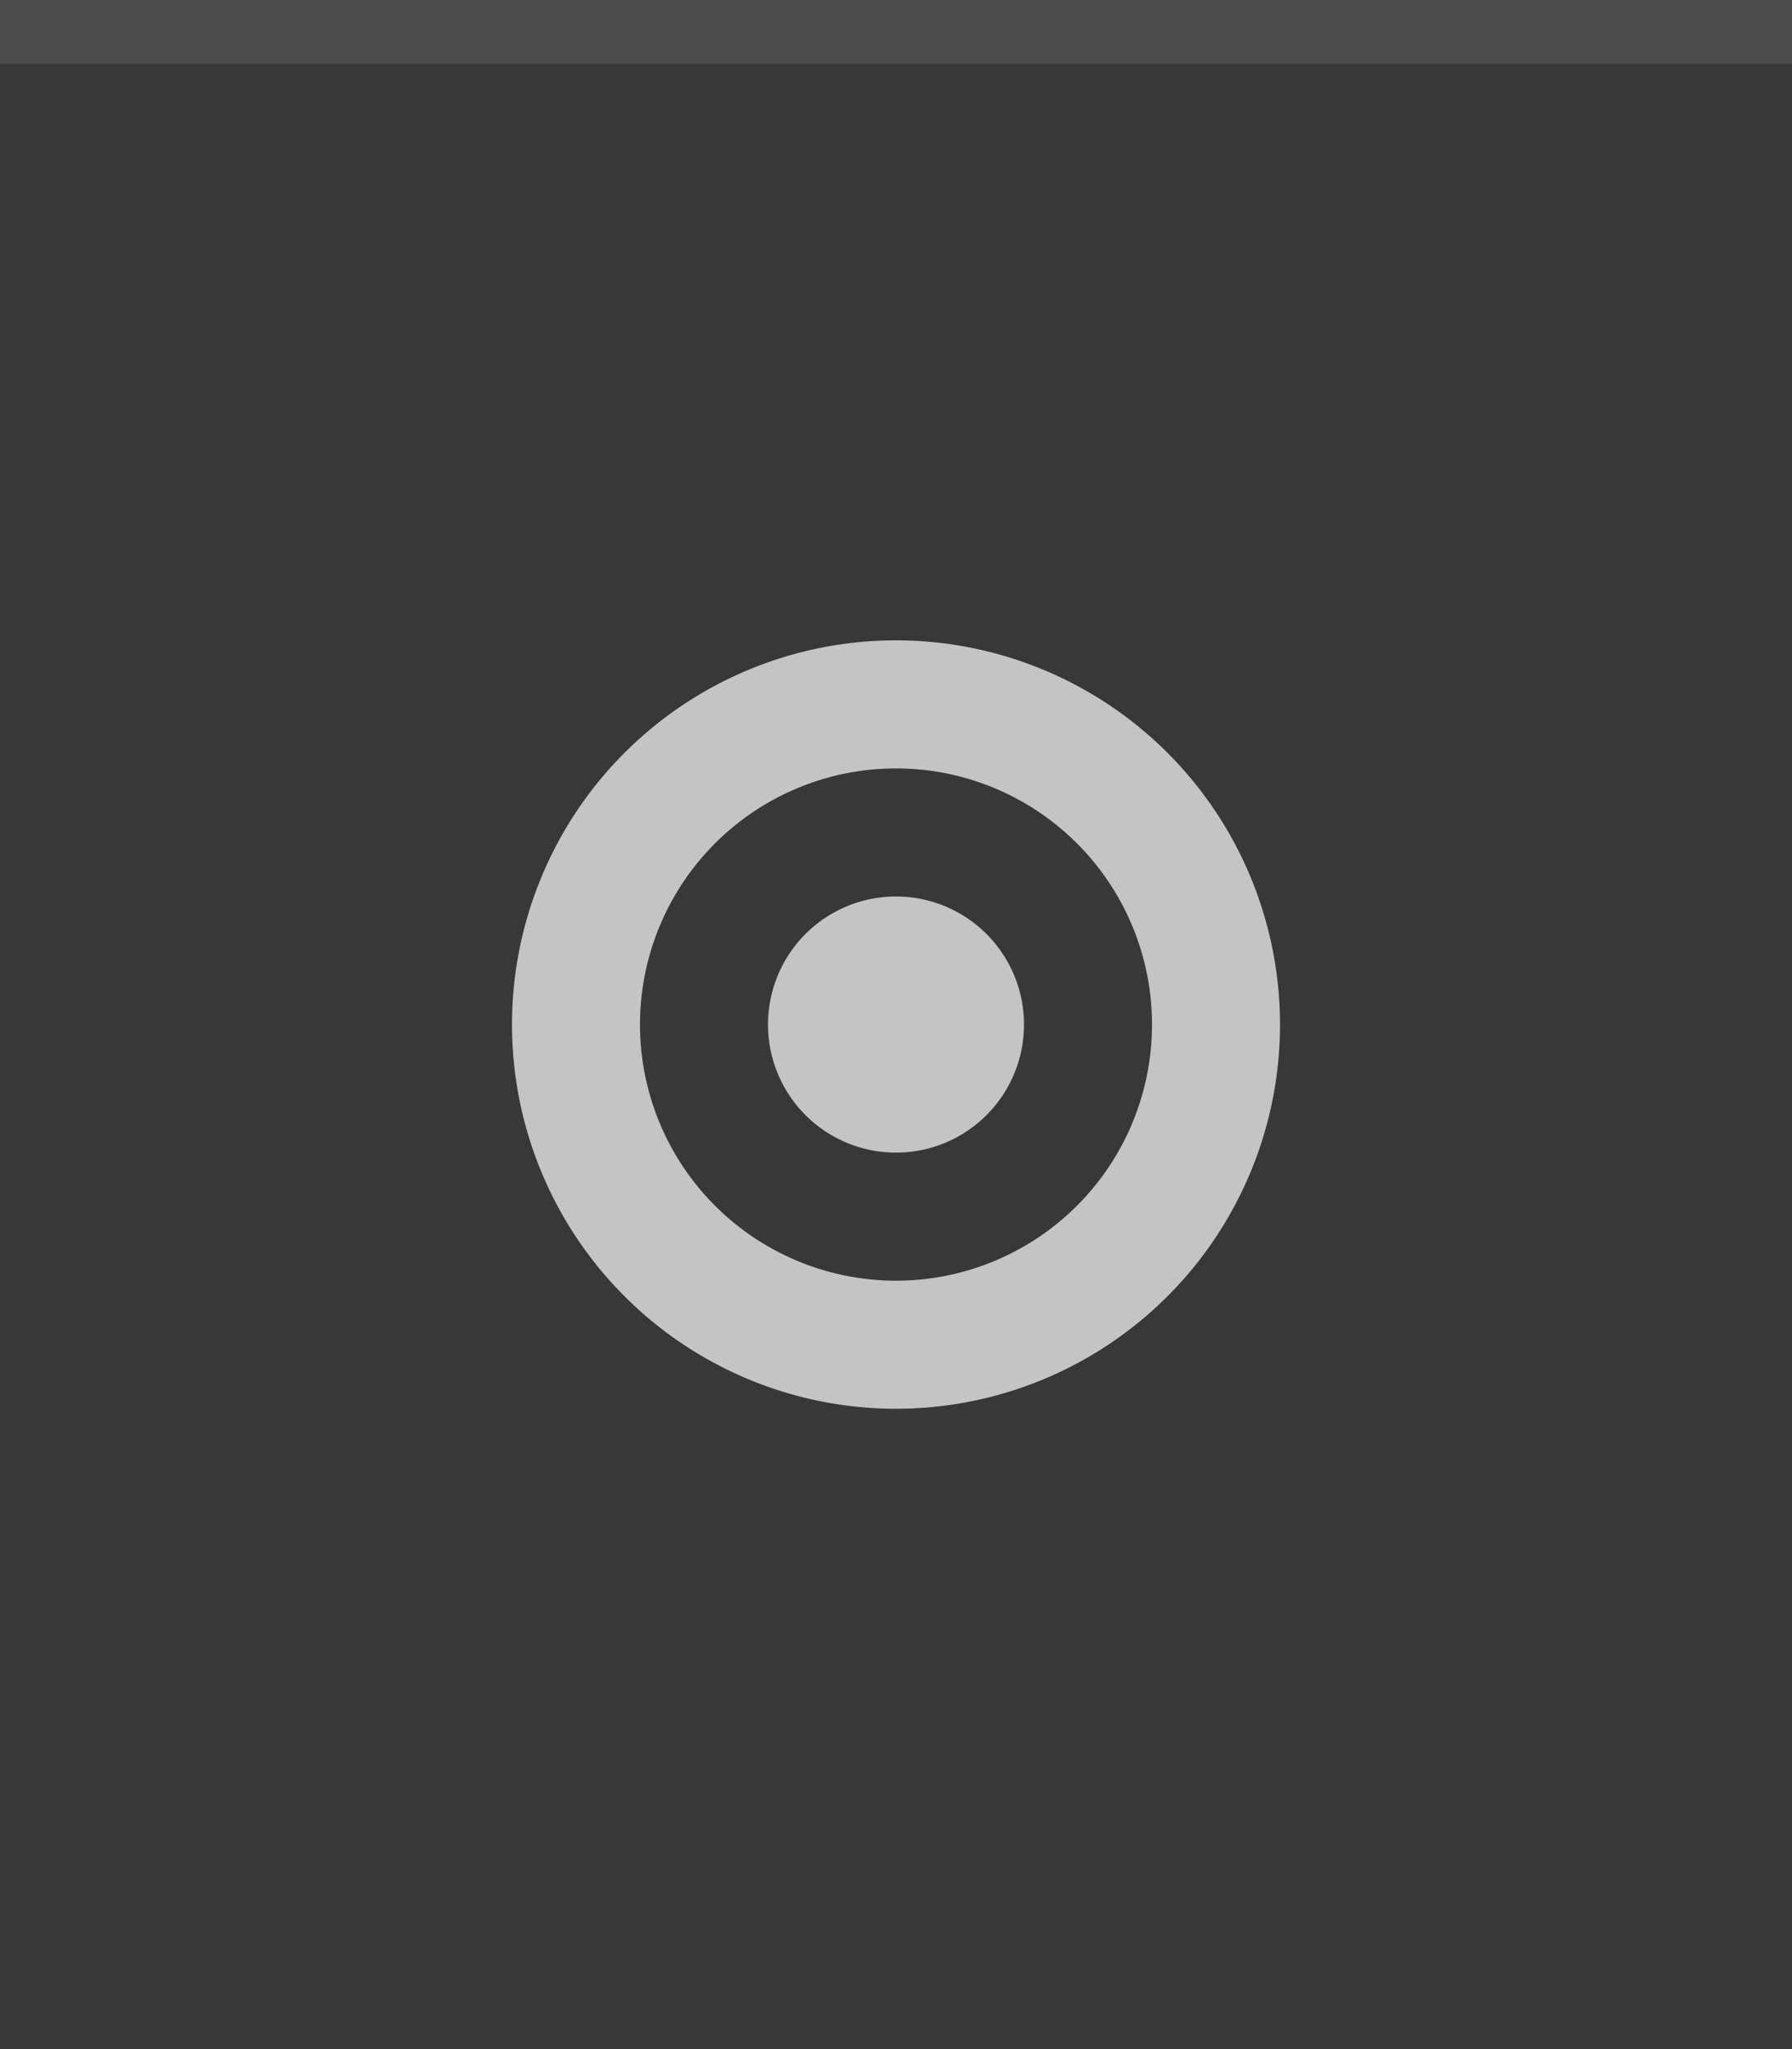 <svg xmlns="http://www.w3.org/2000/svg" width="28" height="32" viewBox="0 0 28 32">
  <rect width="28" height="32" fill="#383838"/>
  <rect width="28" height="1" fill="#FFFFFF" fill-opacity="0.1"/>
  <g fill="#FFFFFF" opacity="0.7">
    <circle cx="14" cy="16" r="10" opacity="0"/>
    <path d="m14 10a6 6 0 0 0 -6 6 6 6 0 0 0 6 6 6 6 0 0 0 6 -6 6 6 0 0 0 -6 -6zm0 2a4 4 0 0 1 4 4 4 4 0 0 1 -4 4 4 4 0 0 1 -4 -4 4 4 0 0 1 4 -4zm0 2a2 2 0 0 0 -2 2 2 2 0 0 0 2 2 2 2 0 0 0 2 -2 2 2 0 0 0 -2 -2z"/>
  </g>
</svg>
